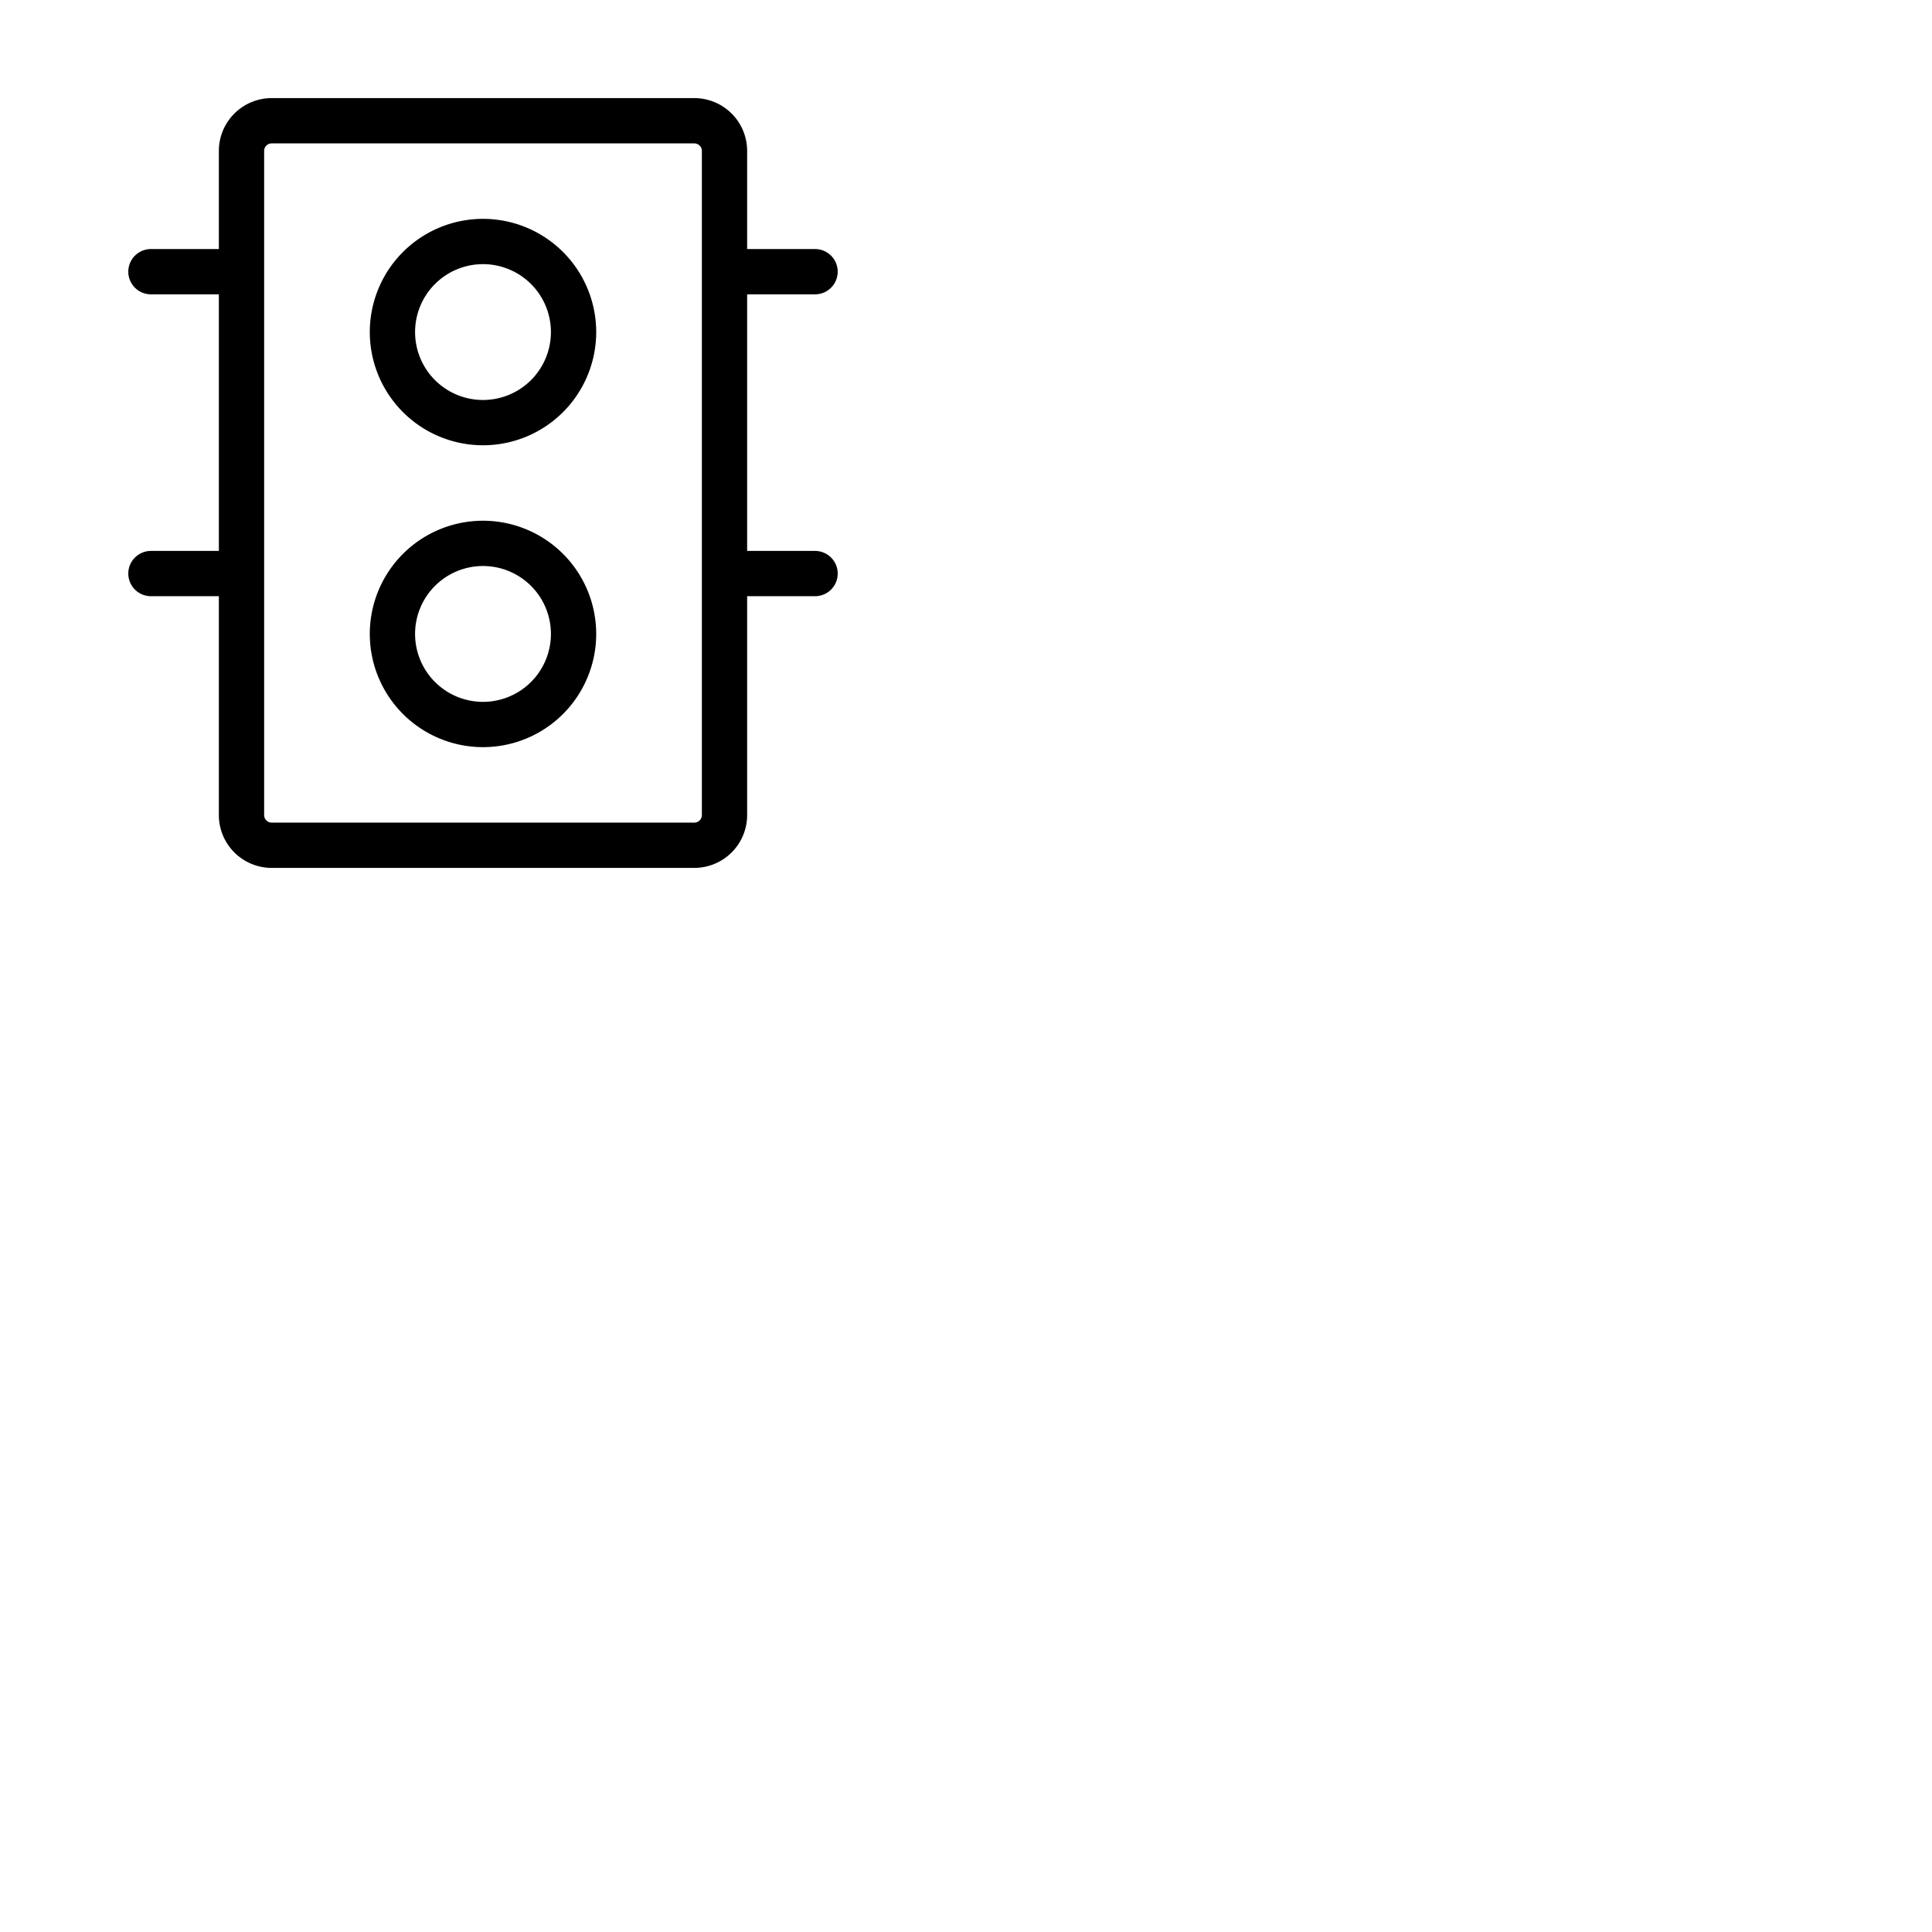 <svg xmlns="http://www.w3.org/2000/svg" version="1.1" viewBox="0 0 512 512" fill="currentColor"><path fill="currentColor" d="M128 58a30 30 0 1 0 30 30a30 30 0 0 0-30-30m0 48a18 18 0 1 1 18-18a18 18 0 0 1-18 18m0 32a30 30 0 1 0 30 30a30 30 0 0 0-30-30m0 48a18 18 0 1 1 18-18a18 18 0 0 1-18 18m88-40h-18V78h18a6 6 0 0 0 0-12h-18V40a14 14 0 0 0-14-14H72a14 14 0 0 0-14 14v26H40a6 6 0 0 0 0 12h18v68H40a6 6 0 0 0 0 12h18v58a14 14 0 0 0 14 14h112a14 14 0 0 0 14-14v-58h18a6 6 0 0 0 0-12m-30 70a2 2 0 0 1-2 2H72a2 2 0 0 1-2-2V40a2 2 0 0 1 2-2h112a2 2 0 0 1 2 2Z"/></svg>